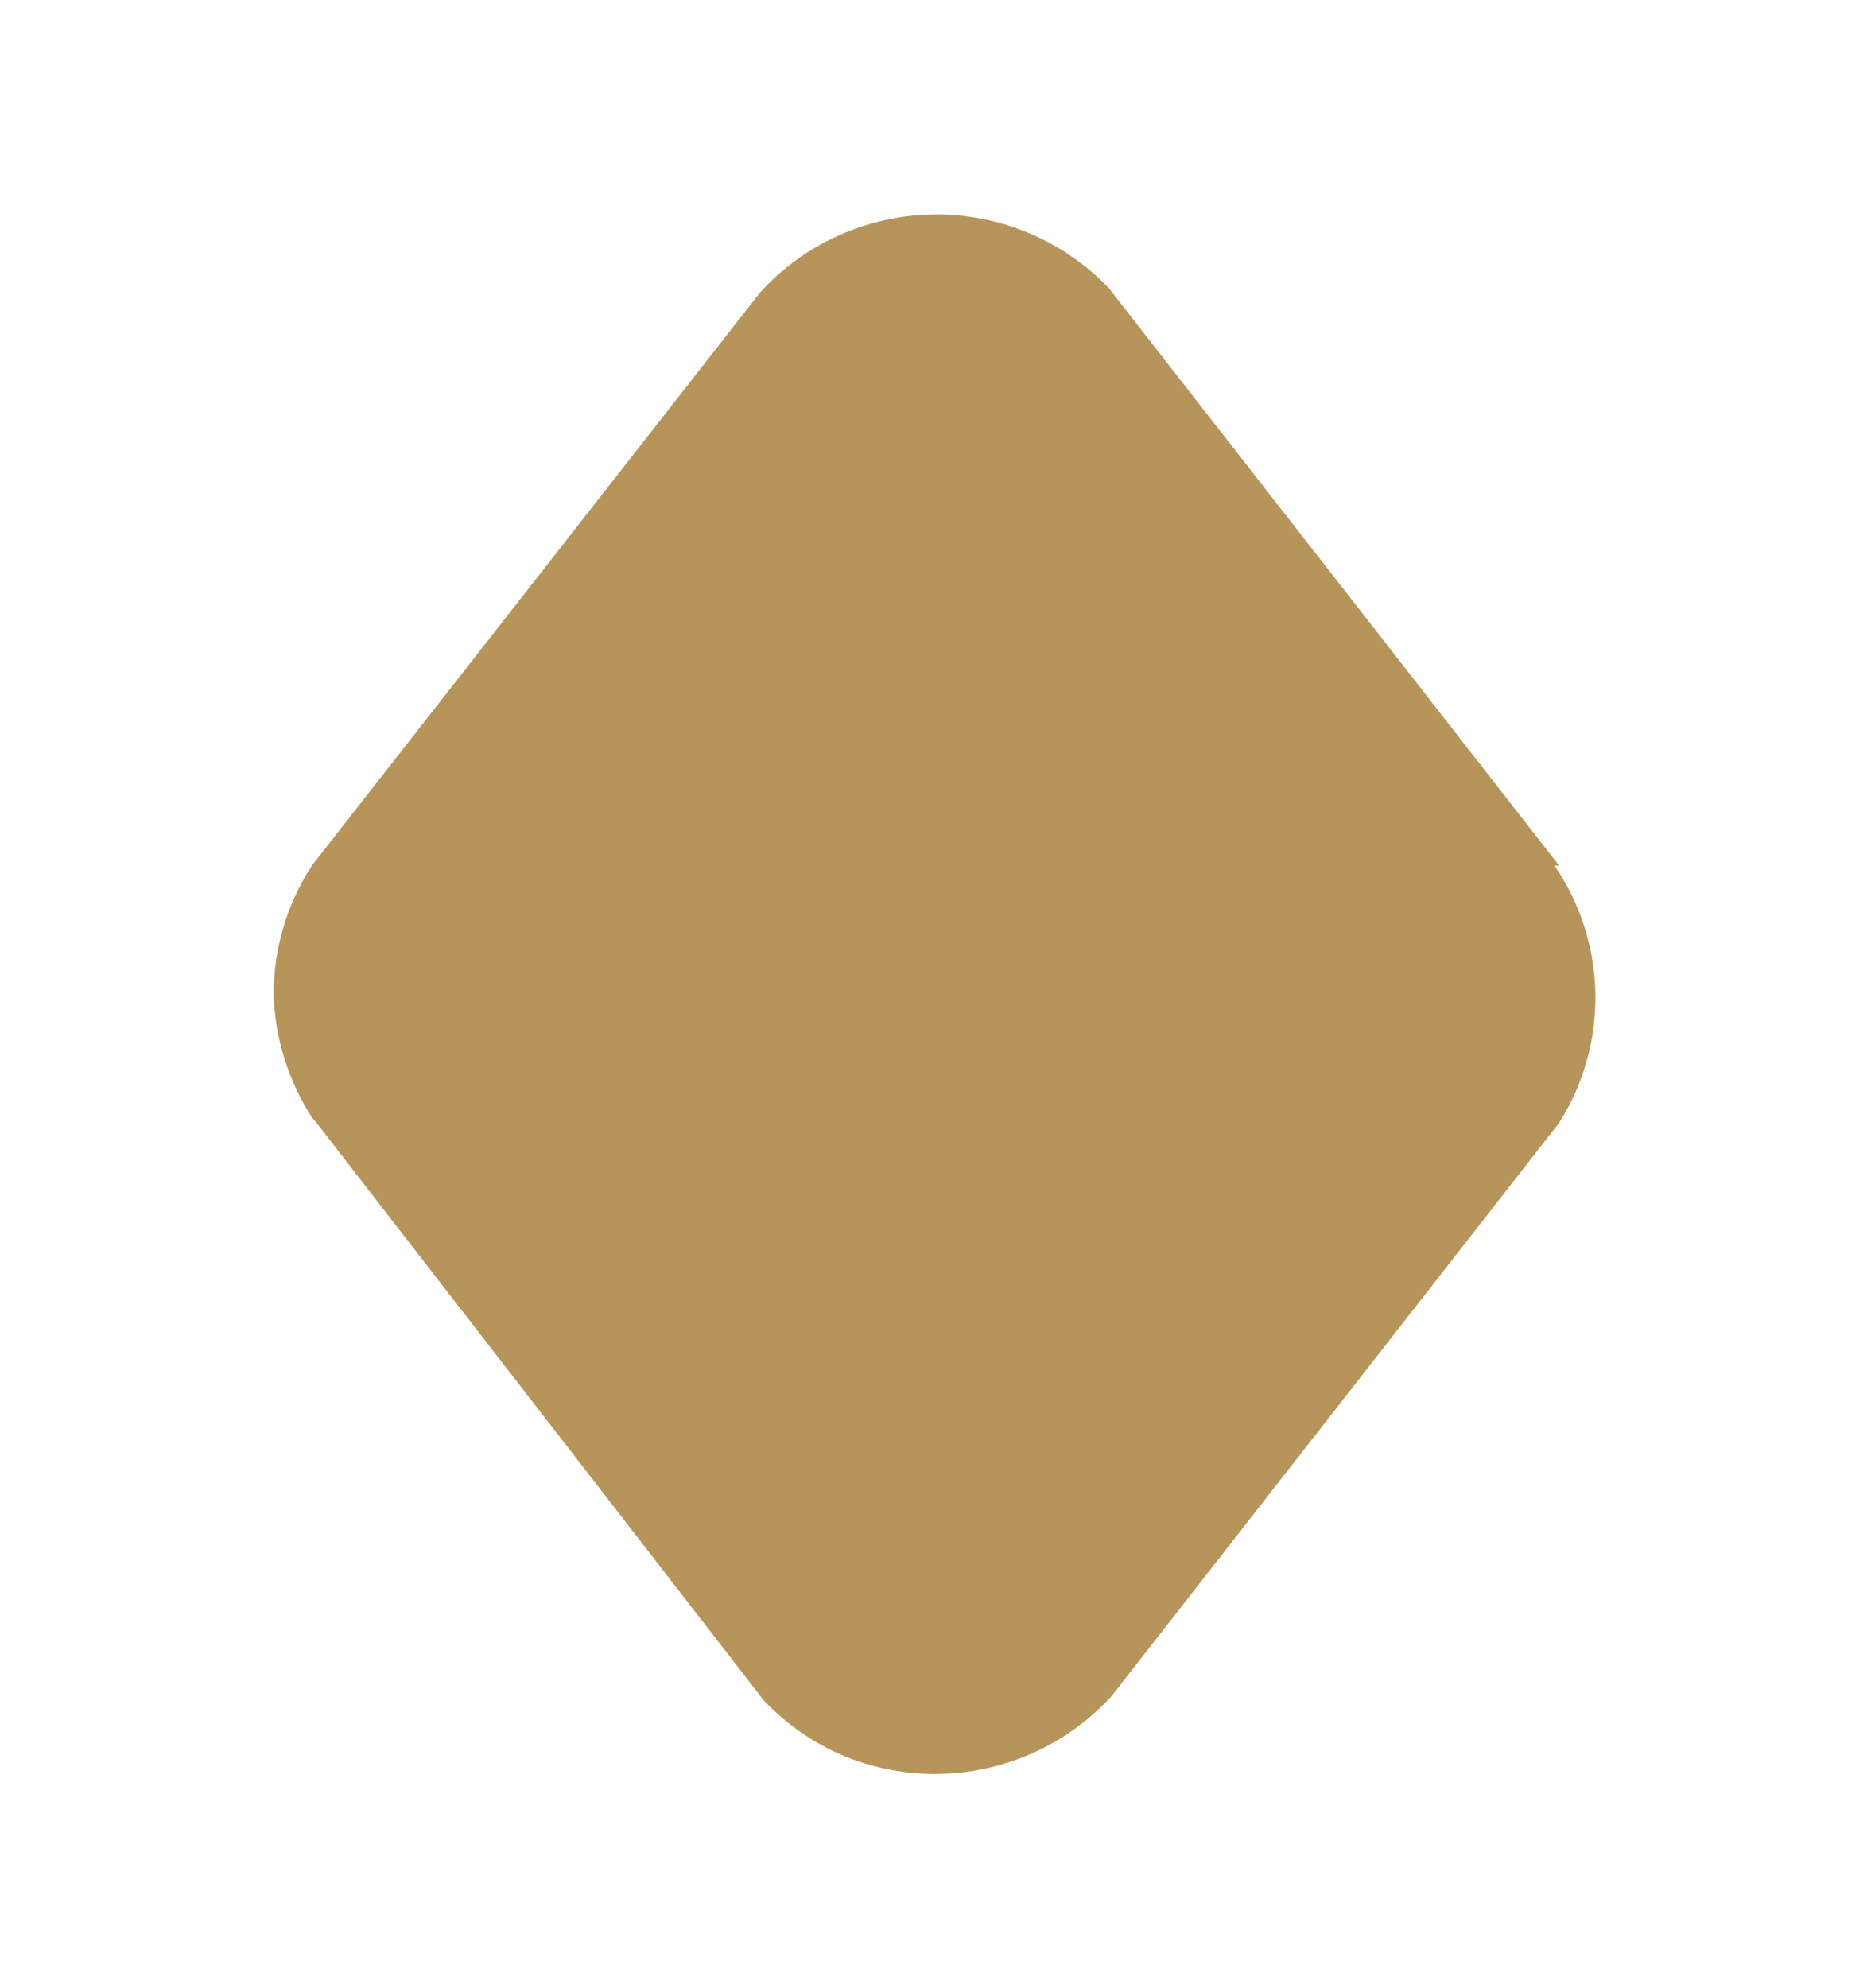 <svg width="16" height="17" viewBox="0 0 16 17" fill="none" xmlns="http://www.w3.org/2000/svg">
	<path d="M9.48 2.461L13.333 7.401H13.293C13.514 7.724 13.636 8.104 13.643 8.495C13.65 8.886 13.542 9.27 13.333 9.601L9.507 14.501C9.316 14.711 9.083 14.878 8.823 14.993C8.564 15.108 8.284 15.167 8 15.168C7.725 15.169 7.454 15.114 7.201 15.007C6.949 14.899 6.722 14.74 6.533 14.541L2.707 9.601L2.667 9.554C2.464 9.239 2.351 8.875 2.34 8.501C2.341 8.11 2.454 7.729 2.667 7.401L6.5 2.501C6.688 2.294 6.916 2.128 7.171 2.014C7.426 1.899 7.702 1.838 7.981 1.834C8.261 1.83 8.538 1.884 8.796 1.992C9.053 2.1 9.286 2.259 9.48 2.461Z" fill="#B7945A"/>
</svg>
